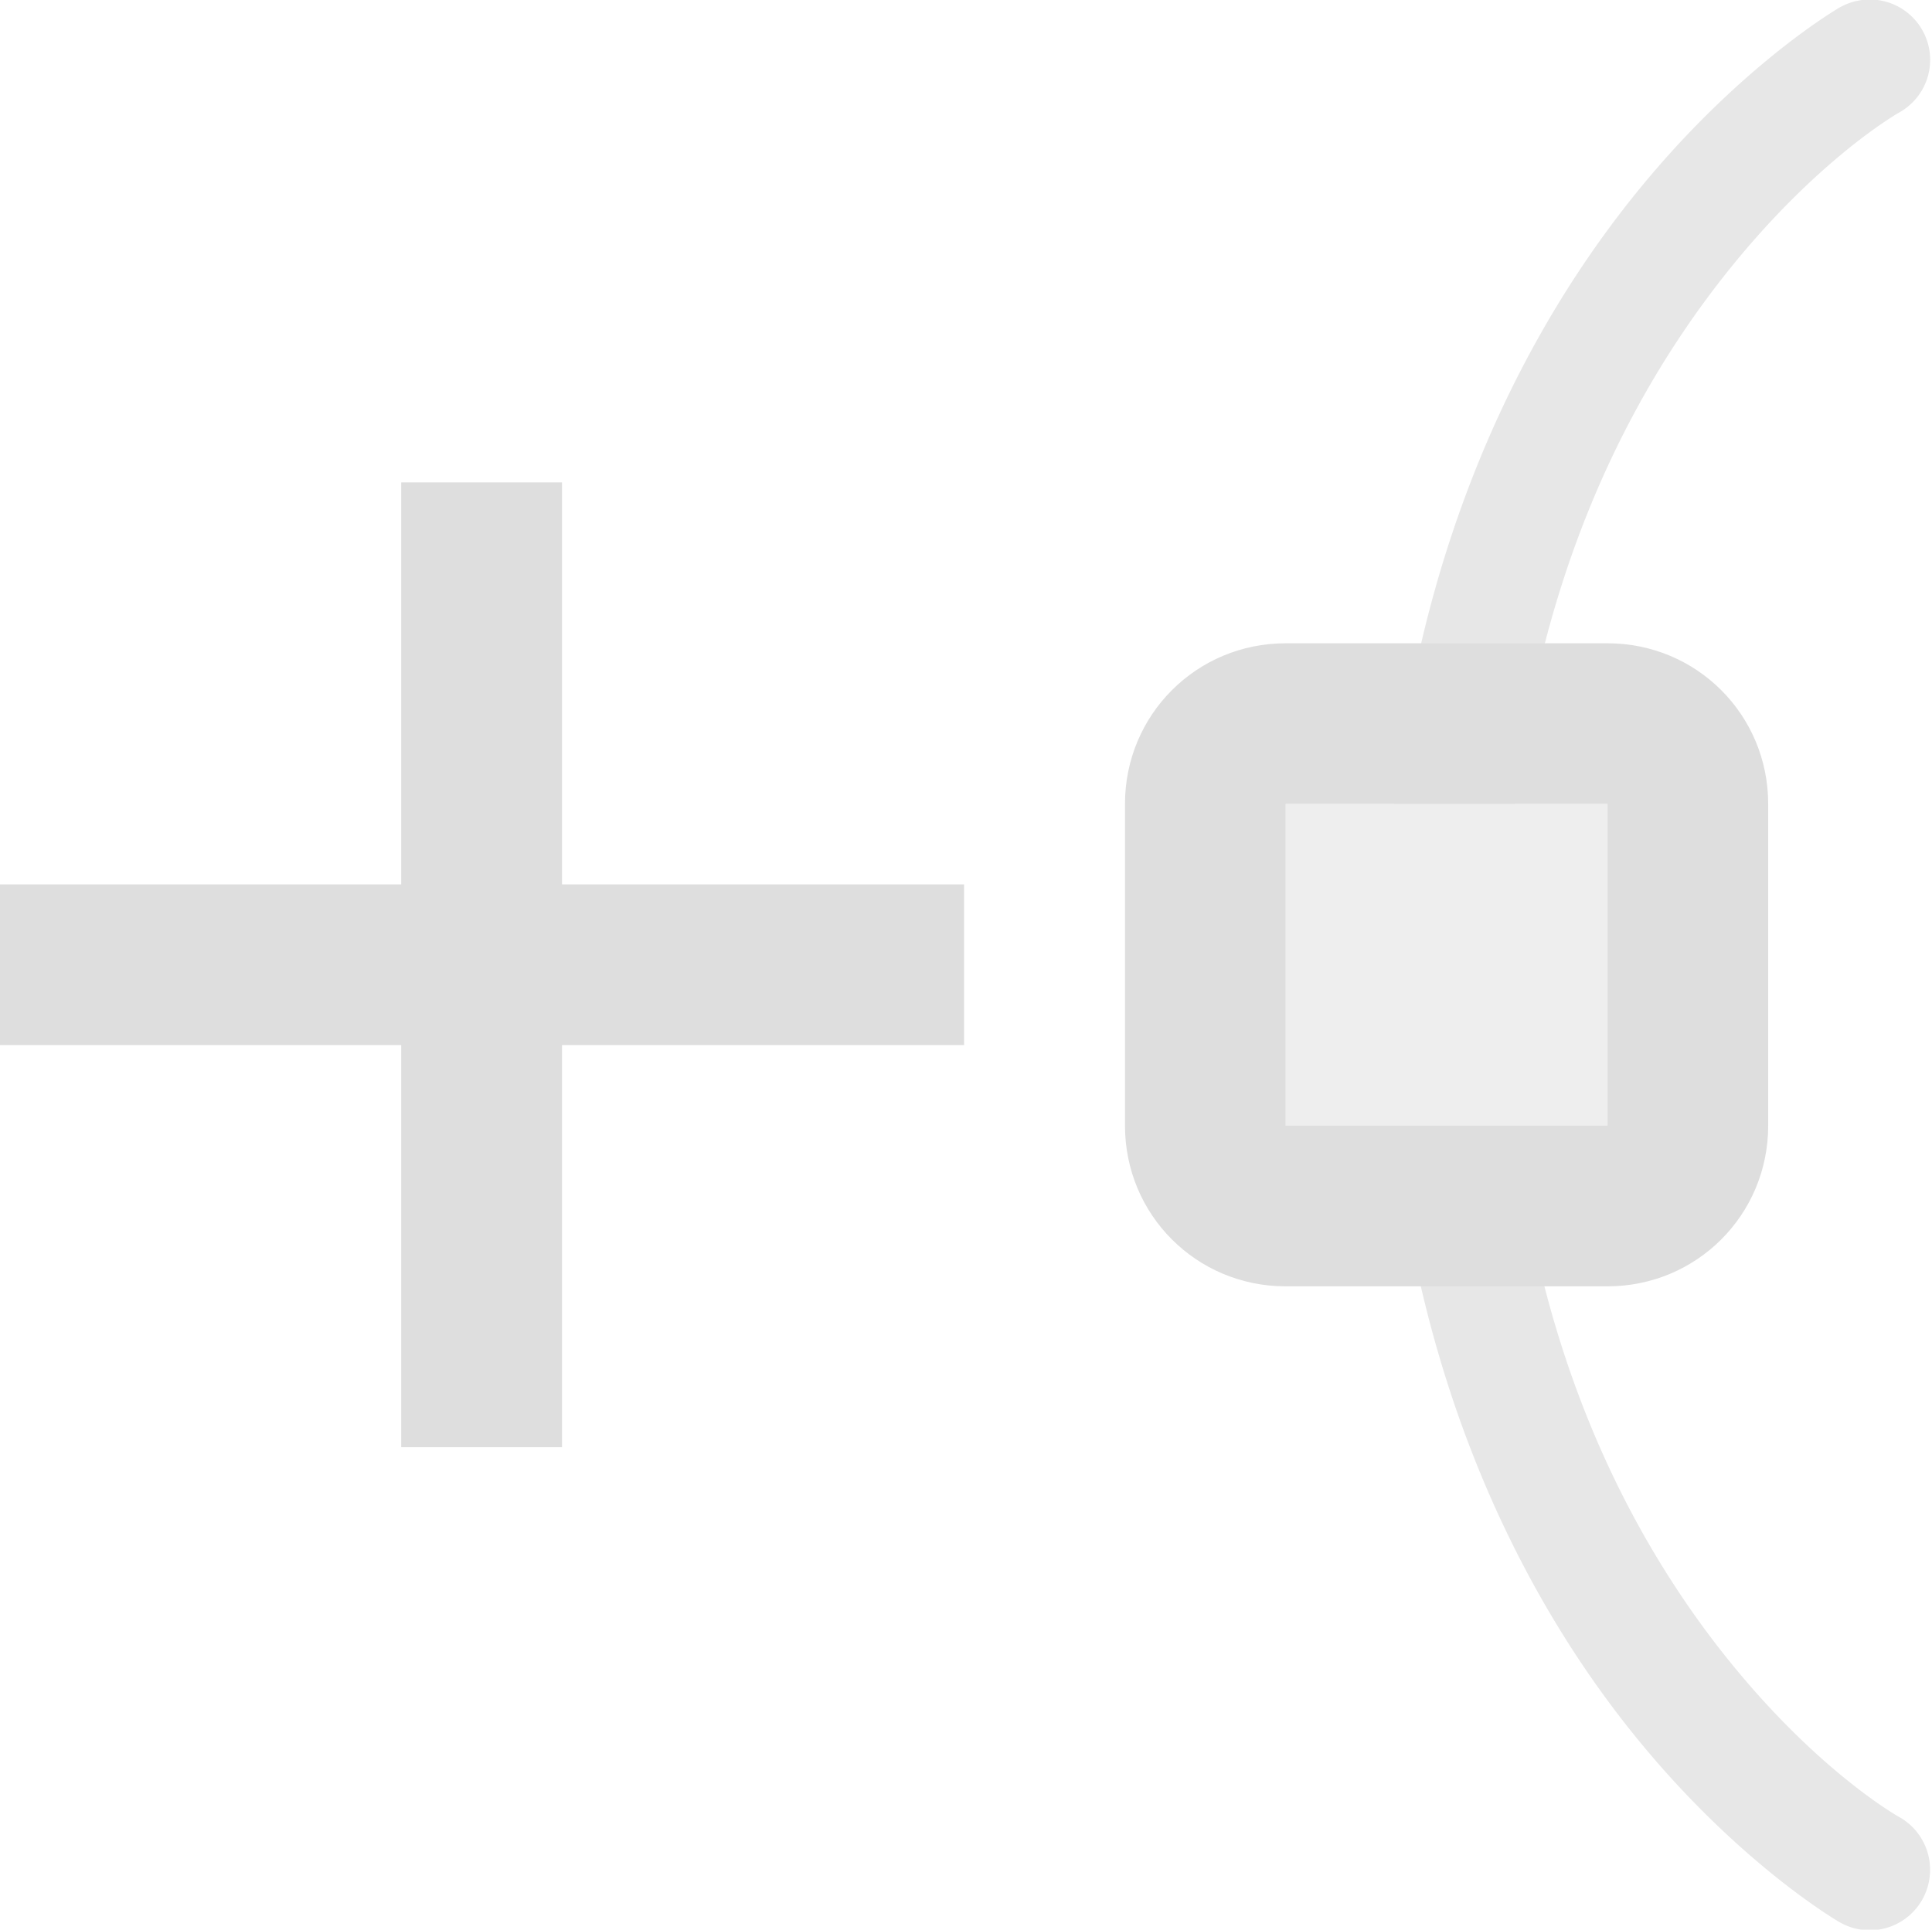 <?xml version='1.0' encoding='ASCII'?>
<svg xmlns="http://www.w3.org/2000/svg" width="16.016" height="16">
<defs><style id="current-color-scheme" type="text/css">.ColorScheme-Contrast{color:#dedede; fill:currentColor;}</style></defs><g transform="matrix(-1 0 0 1 15.992 0)" class="ColorScheme-Contrast" fill="currentColor" style="fill:currentColor">
<style id="current-color-scheme" type="text/css" class="ColorScheme-Contrast" fill="currentColor" style="fill:currentColor">
.ColorScheme-Contrast{color:#dedede}
</style>
<path d="M.535-.002A.5.5 0 0 0 .25.934s.78.439 1.602 1.554c.674.915 1.356 2.265 1.58 4.178h1.004c-.233-2.15-1.002-3.716-1.78-4.771C1.725.63.748.066.748.066a.5.5 0 0 0-.213-.068m2.899 9.336c-.222 1.92-.907 3.272-1.582 4.186-.822 1.11-1.6 1.544-1.6 1.544a.5.5 0 0 0-.26.44.5.5 0 0 0 .754.432s.978-.563 1.91-1.823c.78-1.054 1.55-2.622 1.781-4.779Z" class="ColorScheme-Contrast" style="font-style:normal;font-variant:normal;font-weight:400;font-stretch:normal;font-size:medium;line-height:normal;font-family:sans-serif;font-variant-ligatures:normal;font-variant-position:normal;font-variant-caps:normal;font-variant-numeric:normal;font-variant-alternates:normal;font-feature-settings:normal;text-indent:0;text-align:start;text-decoration:none;text-decoration-line:none;text-decoration-style:solid;text-decoration-letter-spacing:normal;word-spacing:normal;text-transform:none;writing-mode:lr-tb;direction:ltr;text-orientation:mixed;dominant-baseline:auto;baseline-shift:baseline;text-anchor:start;white-space:normal;shape-padding:0;clip-rule:nonzero;display:inline;overflow:visible;visibility:visible;opacity:.75;isolation:auto;mix-blend-mode:normal;color-interpolation:sRGB;color-interpolation-filters:linearRGB;solid-solid-opacity:1;vector-effect:none;fill-opacity:1;fill-rule:nonzero;stroke:none;stroke-width:1;stroke-linecap:round;stroke-linejoin:round;stroke-miterlimit:0;stroke-dasharray:none;stroke-dashoffset:0;stroke-opacity:1;color-rendering:auto;image-rendering:auto;shape-rendering:auto;text-rendering:auto;fill:currentColor" fill="currentColor"/>
<path d="M2.666 5.334c-.739 0-1.332.593-1.332 1.332v2.668c0 .739.593 1.332 1.332 1.332h2.668c.739 0 1.332-.593 1.332-1.332V6.666c0-.739-.593-1.332-1.332-1.332zm0 1.332h2.668v2.668H2.666Z" style="stroke-linecap:round;stroke-linejoin:round;stop-fill:currentColor" class="ColorScheme-Contrast" fill="currentColor"/>
<rect width="2.667" height="2.667" x="2.667" y="6.667" rx="0" ry="0" style="opacity:.5;stroke-linecap:round;stroke-linejoin:round;stop-fill:currentColor" class="ColorScheme-Contrast" fill="currentColor"/>
<path d="M8 7.333h8v1.333H8z" style="stroke-linecap:round;stroke-linejoin:round;stop-fill:currentColor" class="ColorScheme-Contrast" fill="currentColor"/>
<path d="M11.333 4h1.333v8h-1.333z" style="stroke-linecap:round;stroke-linejoin:round;stop-fill:currentColor" class="ColorScheme-Contrast" fill="currentColor"/>
</g>
</svg>
